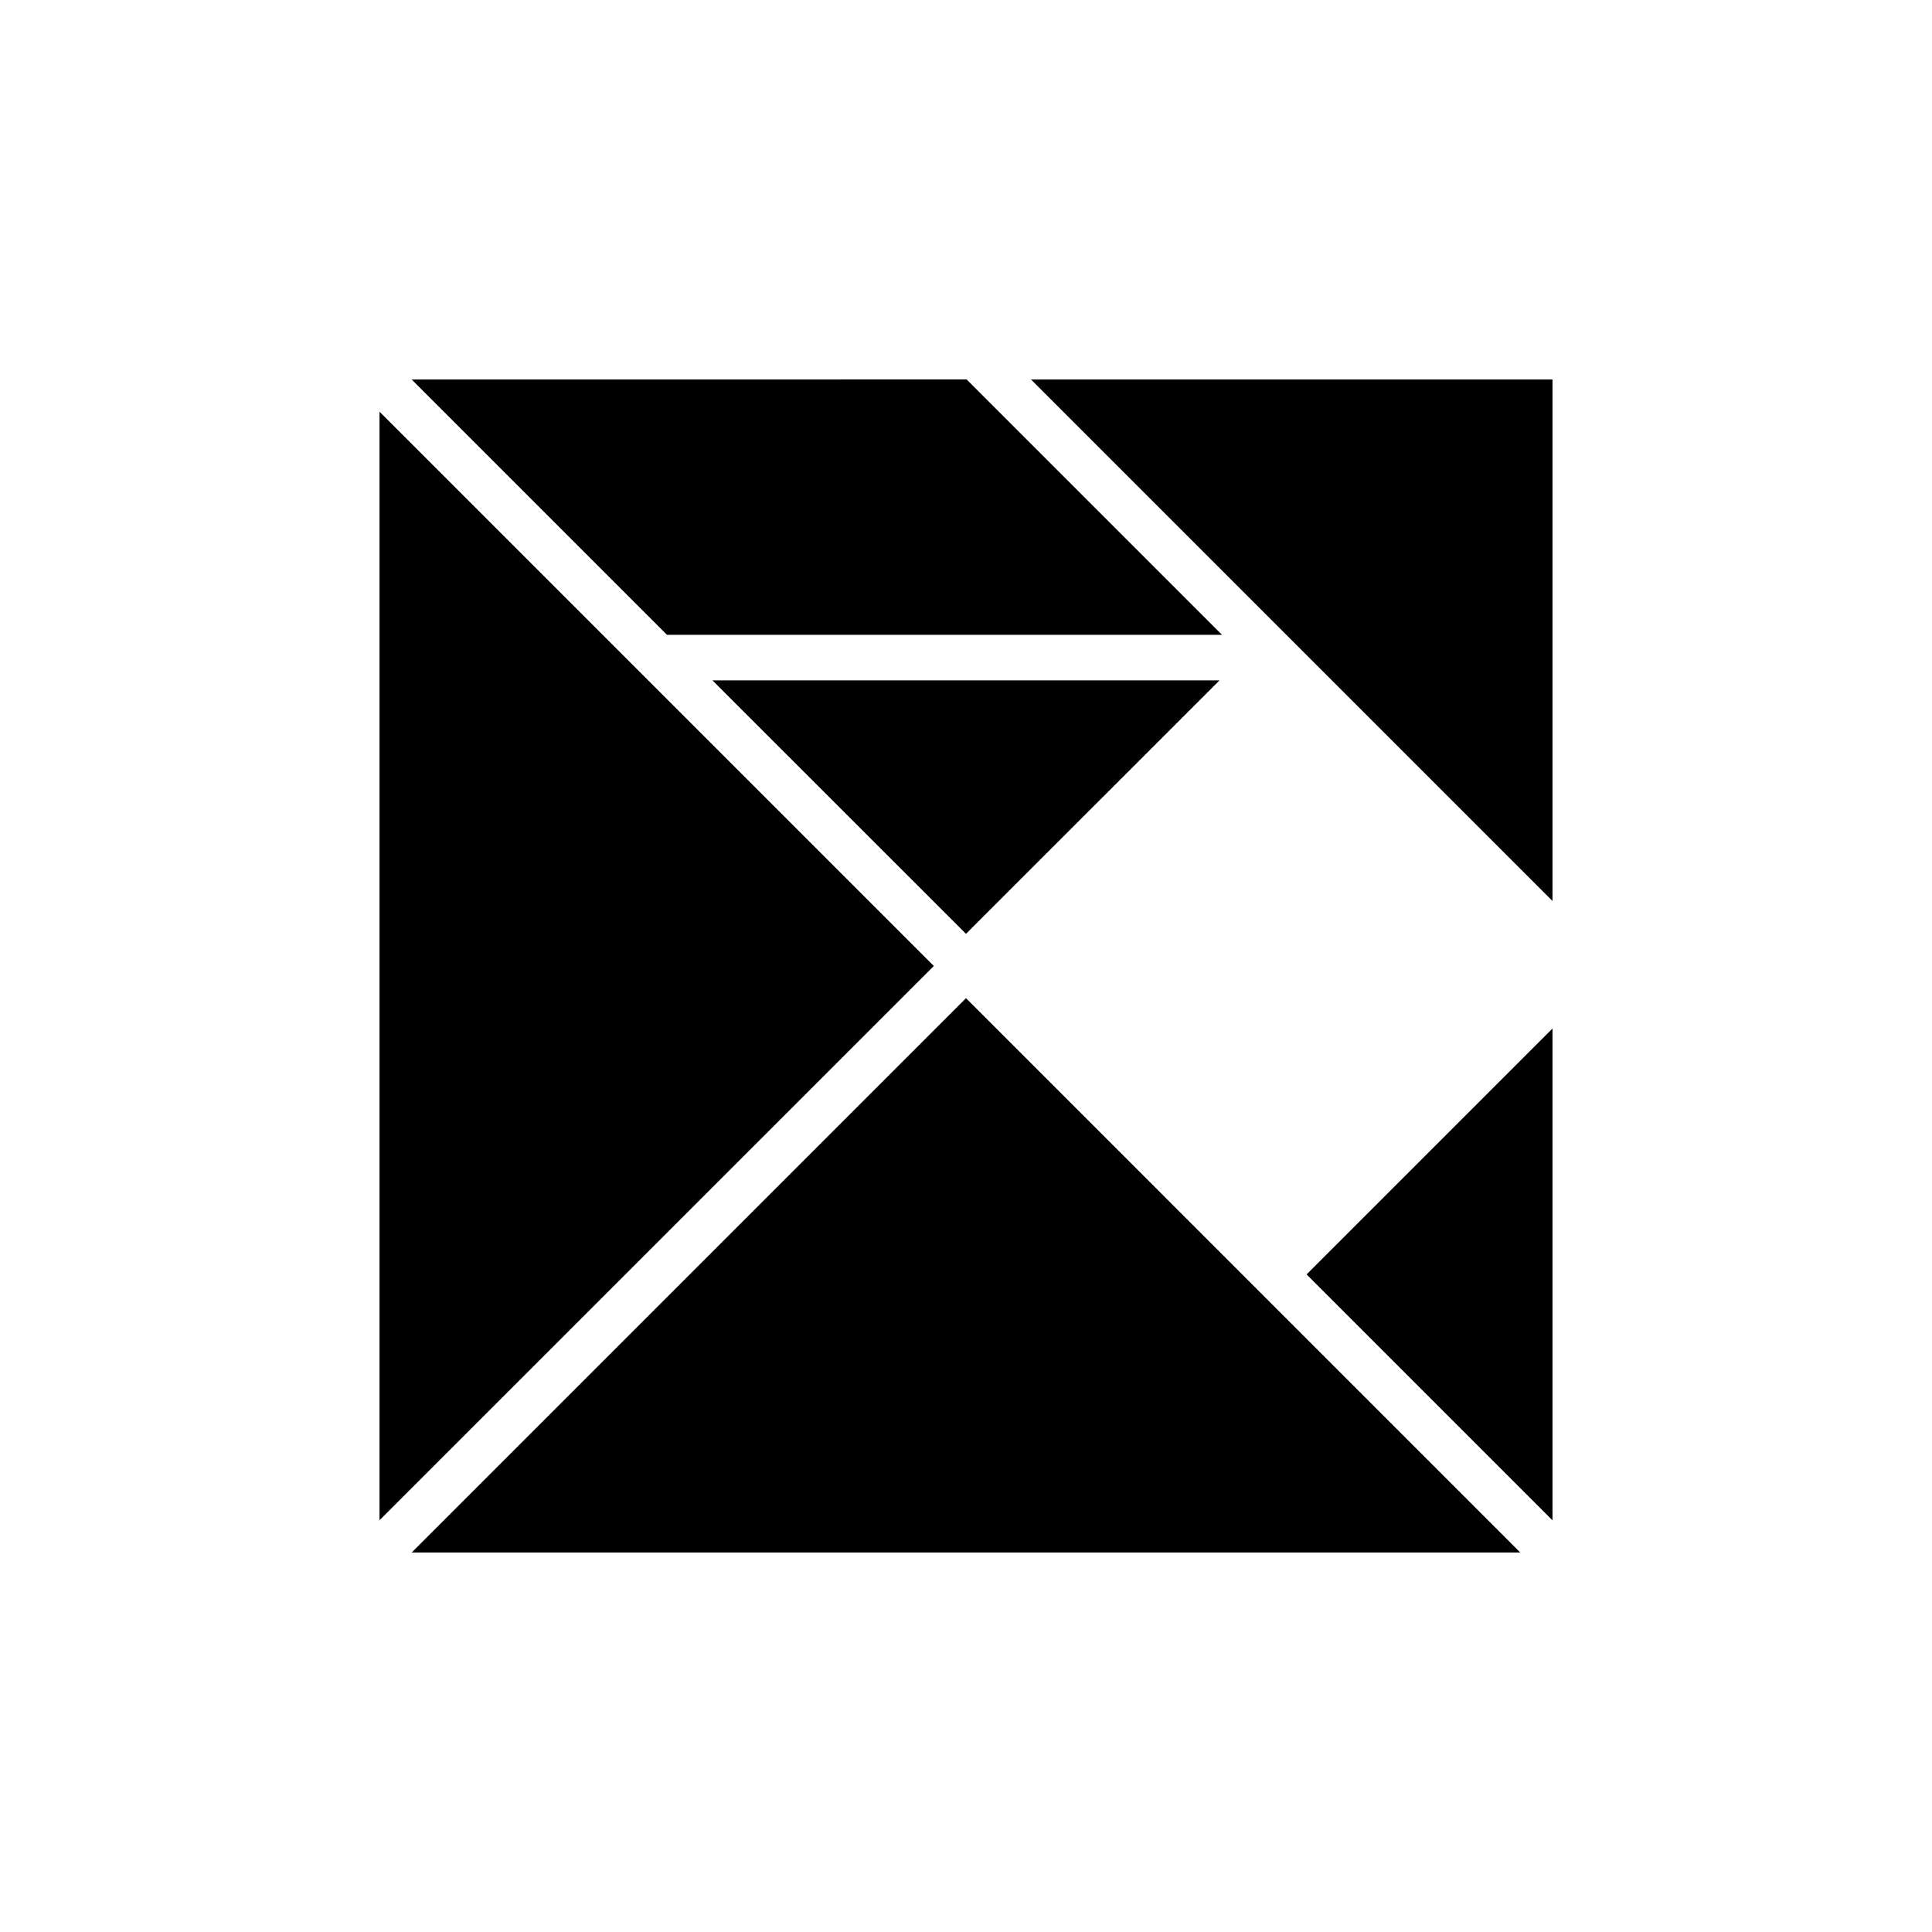 <svg viewBox="0 0 32 32" xmlns="http://www.w3.org/2000/svg" fill="currentColor"><path fill-rule="evenodd" clip-rule="evenodd" d="M6.819 6.286L11.048 10.515H20.241L16.011 6.285L6.819 6.286ZM17.077 6.286L25.714 14.923V6.286H17.077ZM15.467 16L6.286 6.819V25.18L15.467 16ZM6.819 25.714L16 16.533L25.18 25.714H6.819ZM25.714 25.181L21.641 21.108L25.714 17.035V25.181ZM20.199 11.269L16 15.467L11.8 11.269H20.199Z"/></svg>
